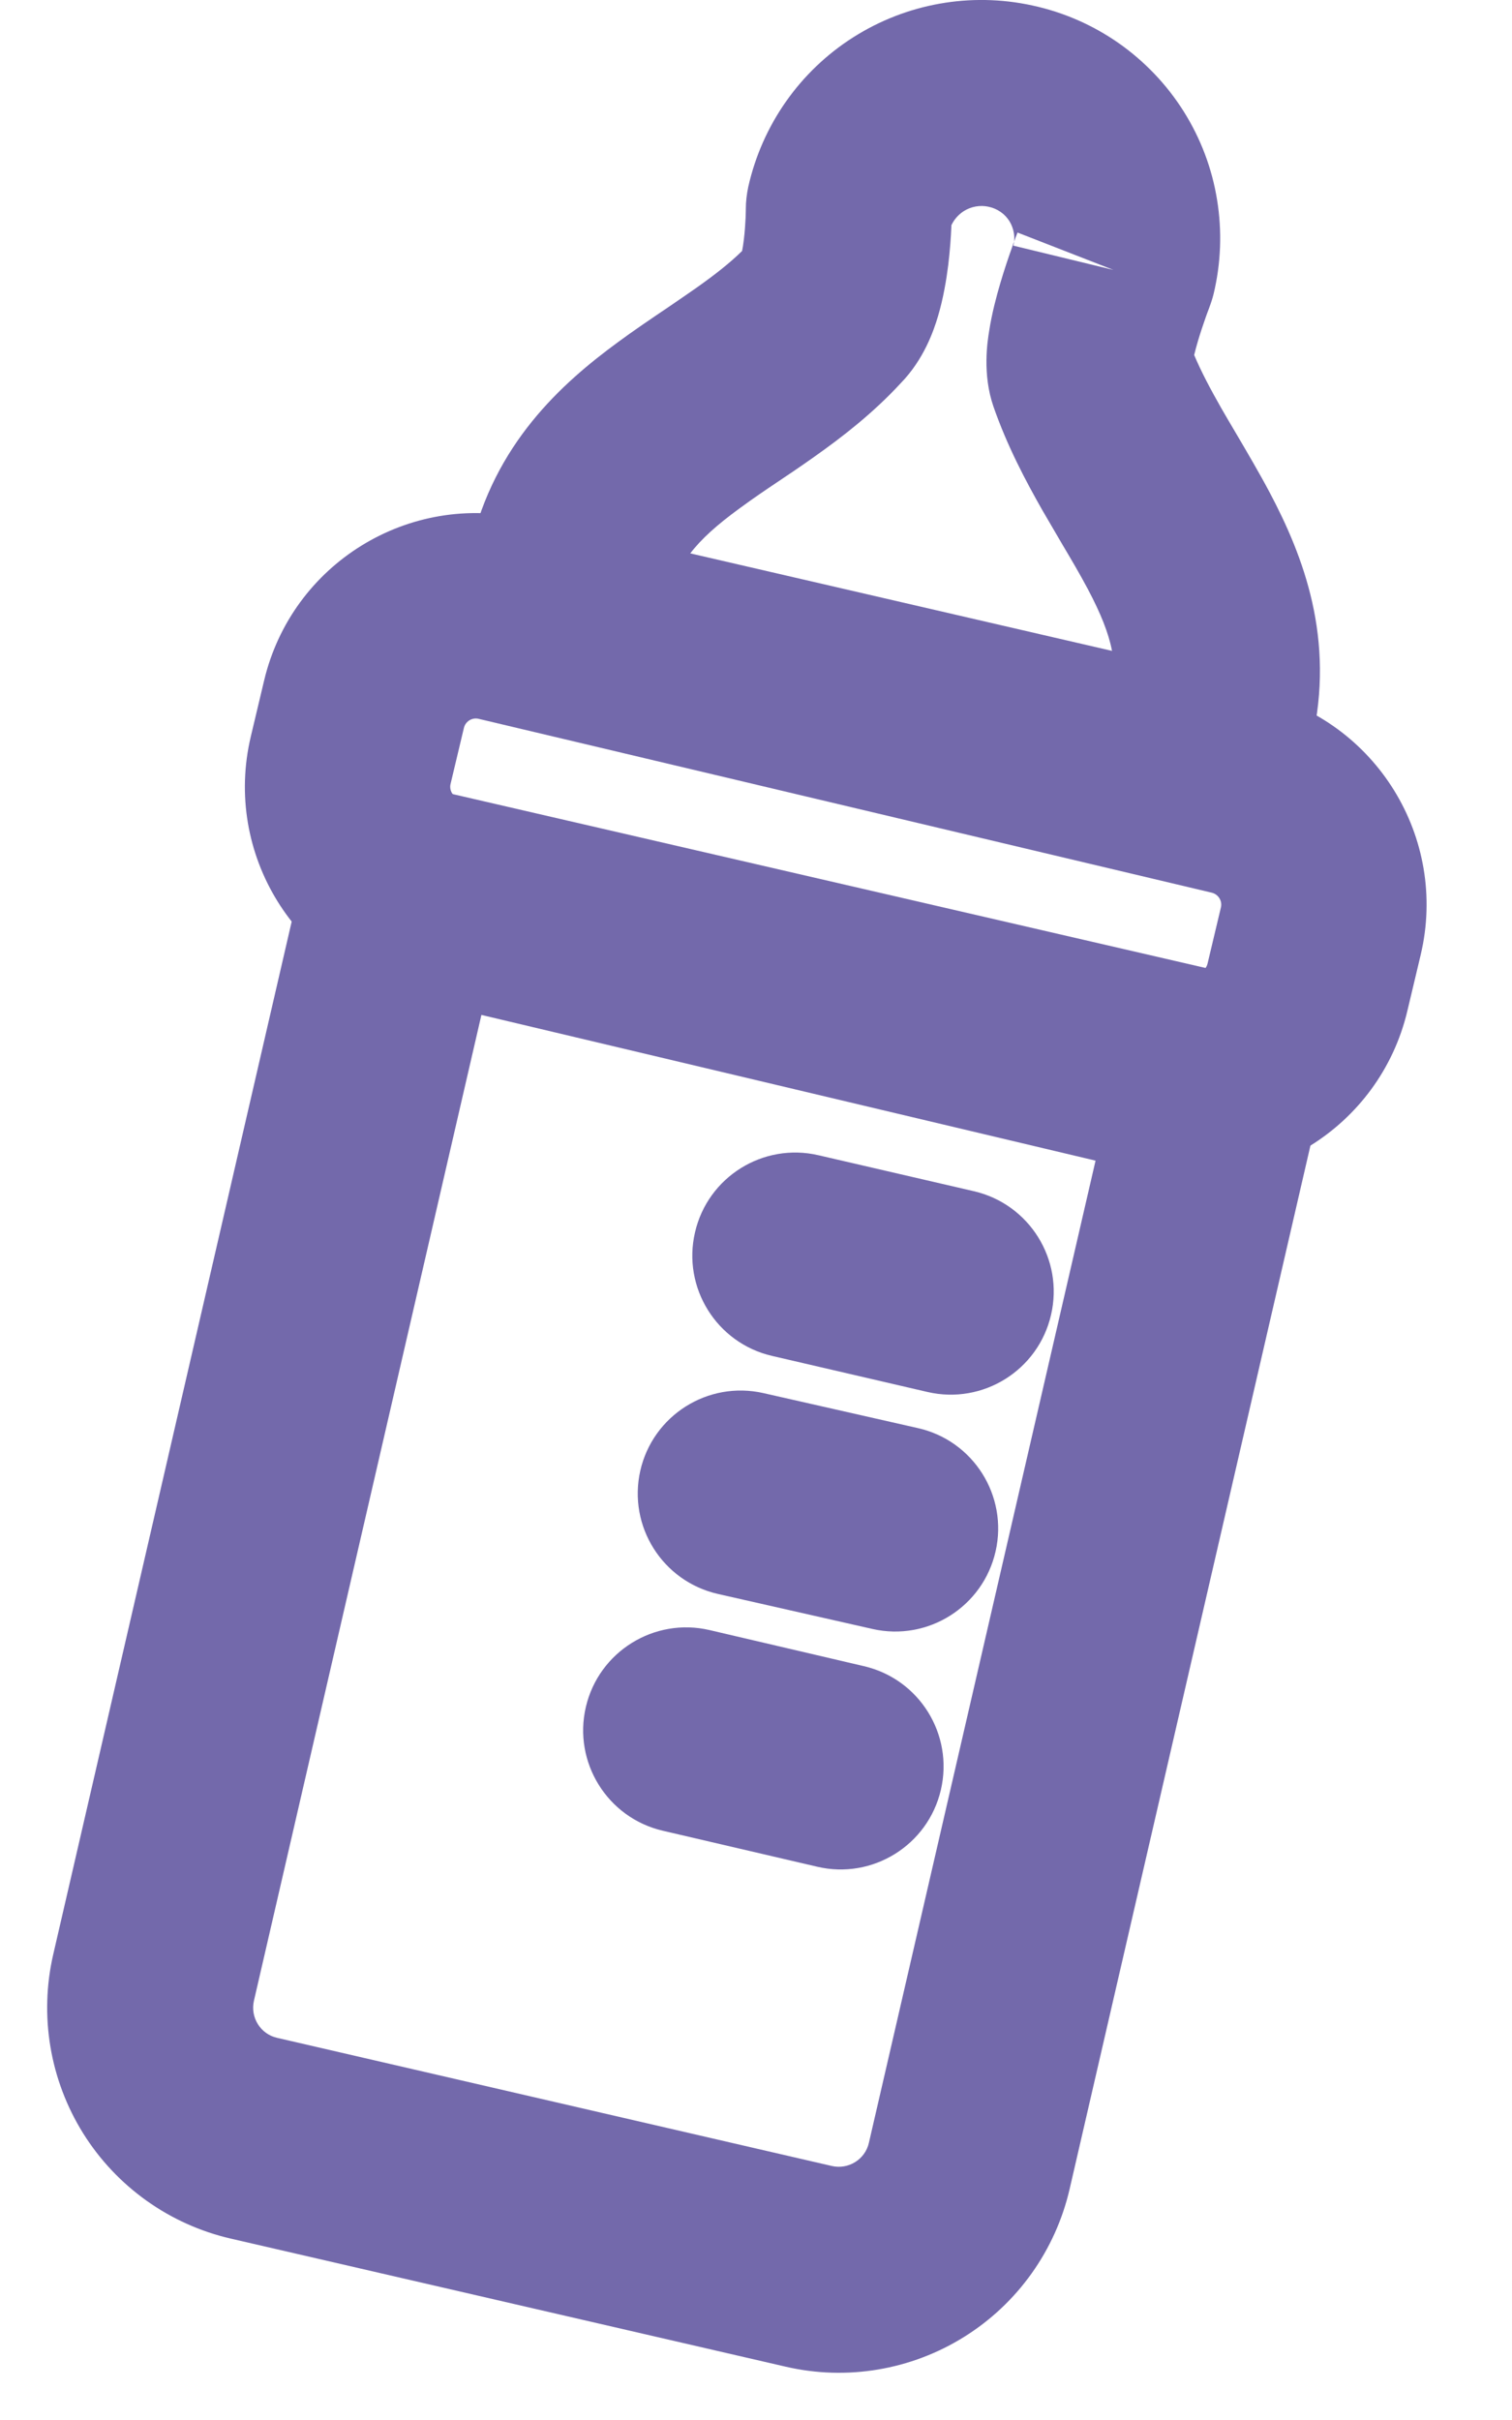 <svg width="15" height="24" viewBox="0 0 15 24" fill="none" xmlns="http://www.w3.org/2000/svg">
<g id="Group 25">
<path id="Vector (Stroke)" fill-rule="evenodd" clip-rule="evenodd" d="M3.022 8.584C3.148 8.035 3.697 7.692 4.247 7.819L12.338 9.687C12.888 9.814 13.231 10.362 13.104 10.912L10.611 21.711C10.47 22.318 10.095 22.845 9.566 23.175C9.038 23.505 8.4 23.612 7.793 23.471L2.289 22.201C1.682 22.061 1.155 21.685 0.825 21.157C0.495 20.628 0.388 19.99 0.528 19.383L3.022 8.584ZM4.782 10.039L2.519 19.843C2.501 19.922 2.515 20.005 2.558 20.074C2.601 20.143 2.669 20.192 2.749 20.21L8.253 21.481C8.332 21.499 8.415 21.485 8.484 21.442C8.553 21.399 8.602 21.331 8.62 21.251L10.883 11.448L4.782 10.039Z" fill="#7369AB"/>
<path id="Vector (Stroke)_2" fill-rule="evenodd" clip-rule="evenodd" d="M4.749 7.129C4.683 7.113 4.617 7.154 4.602 7.22L4.47 7.774C4.454 7.84 4.495 7.906 4.561 7.922L11.833 9.646C11.899 9.662 11.965 9.621 11.98 9.555L12.112 9C12.128 8.935 12.087 8.869 12.021 8.853L4.749 7.129ZM2.62 6.75C2.895 5.59 4.058 4.872 5.219 5.147L12.491 6.872C13.651 7.147 14.369 8.31 14.094 9.47L13.962 10.025C13.687 11.185 12.524 11.903 11.364 11.628L4.091 9.903C2.931 9.628 2.213 8.465 2.488 7.305L2.62 6.75Z" fill="#7369AB"/>
<path id="Vector (Stroke)_3" fill-rule="evenodd" clip-rule="evenodd" d="M10.24 0.054C10.548 0.12 10.839 0.247 11.097 0.427C11.355 0.608 11.575 0.838 11.743 1.105C11.911 1.372 12.024 1.67 12.074 1.981C12.125 2.293 12.113 2.611 12.039 2.918C12.028 2.961 12.014 3.005 11.998 3.047C11.998 3.047 11.998 3.047 11.998 3.047L11.997 3.05L11.99 3.069C11.983 3.086 11.974 3.112 11.962 3.145C11.939 3.211 11.909 3.298 11.883 3.387C11.868 3.438 11.856 3.483 11.847 3.521C11.916 3.684 12.006 3.855 12.116 4.048C12.157 4.12 12.207 4.204 12.26 4.294C12.37 4.481 12.496 4.695 12.597 4.886C12.928 5.512 13.25 6.336 13.013 7.354L12.893 7.916C12.835 8.184 12.673 8.417 12.442 8.564C12.211 8.711 11.931 8.759 11.664 8.698L5.3 7.227C5.036 7.166 4.807 7.002 4.664 6.772C4.52 6.542 4.474 6.264 4.535 6L4.667 5.431C4.667 5.431 4.668 5.43 4.668 5.43C4.903 4.403 5.57 3.804 6.131 3.393C6.27 3.29 6.467 3.156 6.638 3.041C6.744 2.968 6.84 2.903 6.905 2.857C7.092 2.725 7.241 2.608 7.362 2.489C7.368 2.46 7.374 2.423 7.379 2.38C7.389 2.299 7.394 2.22 7.397 2.158C7.398 2.128 7.399 2.104 7.399 2.089L7.399 2.074C7.399 1.999 7.408 1.924 7.424 1.85C7.562 1.239 7.935 0.707 8.463 0.371C8.991 0.035 9.629 -0.079 10.24 0.054ZM9.438 2.235C9.438 2.24 9.438 2.244 9.438 2.249C9.434 2.345 9.425 2.481 9.407 2.629C9.389 2.772 9.359 2.956 9.305 3.138C9.263 3.279 9.166 3.564 8.935 3.801C8.659 4.1 8.354 4.335 8.084 4.526C7.929 4.636 7.814 4.713 7.709 4.783C7.588 4.864 7.48 4.937 7.338 5.041C7.114 5.204 6.957 5.345 6.848 5.488L11.032 6.455C10.998 6.278 10.92 6.084 10.792 5.842C10.709 5.686 10.629 5.551 10.537 5.396C10.479 5.296 10.415 5.188 10.342 5.062C10.176 4.77 9.992 4.424 9.856 4.033C9.856 4.033 9.857 4.034 9.856 4.033C9.744 3.709 9.796 3.386 9.814 3.277C9.84 3.11 9.884 2.943 9.923 2.811C9.963 2.675 10.005 2.551 10.037 2.462C10.045 2.438 10.053 2.416 10.06 2.396C10.059 2.41 10.057 2.423 10.053 2.436L11.046 2.677C10.094 2.306 10.094 2.306 10.094 2.306L10.094 2.308L10.092 2.311L10.089 2.321L10.076 2.353C10.072 2.365 10.066 2.38 10.06 2.396C10.064 2.368 10.063 2.339 10.058 2.31C10.051 2.269 10.036 2.229 10.014 2.193C9.991 2.157 9.962 2.126 9.927 2.102C9.892 2.078 9.853 2.06 9.812 2.052L9.806 2.05C9.722 2.032 9.634 2.048 9.561 2.094C9.507 2.129 9.464 2.178 9.438 2.235ZM7.399 2.074L7.399 2.072C7.399 2.072 7.399 2.072 7.399 2.074ZM11.786 3.363C11.786 3.363 11.786 3.363 11.786 3.363V3.363Z" fill="#7369AB"/>
<path id="Vector (Stroke)_4" fill-rule="evenodd" clip-rule="evenodd" d="M6.895 12.221C7.022 11.672 7.571 11.329 8.12 11.457L9.663 11.814C10.212 11.942 10.555 12.491 10.427 13.04C10.3 13.59 9.751 13.932 9.202 13.805L7.659 13.447C7.11 13.32 6.767 12.771 6.895 12.221Z" fill="#7369AB"/>
<path id="Vector (Stroke)_5" fill-rule="evenodd" clip-rule="evenodd" d="M6.352 14.586C6.477 14.036 7.024 13.691 7.574 13.816L9.106 14.163C9.657 14.287 10.002 14.835 9.877 15.385C9.752 15.935 9.205 16.28 8.655 16.155L7.123 15.808C6.572 15.683 6.228 15.136 6.352 14.586Z" fill="#7369AB"/>
<path id="Vector (Stroke)_6" fill-rule="evenodd" clip-rule="evenodd" d="M5.812 16.929C5.94 16.38 6.49 16.038 7.039 16.166L8.571 16.524C9.121 16.652 9.462 17.201 9.334 17.751C9.206 18.3 8.656 18.642 8.107 18.513L6.575 18.156C6.026 18.028 5.684 17.478 5.812 16.929Z" fill="#7369AB"/>
</g>
</svg>
